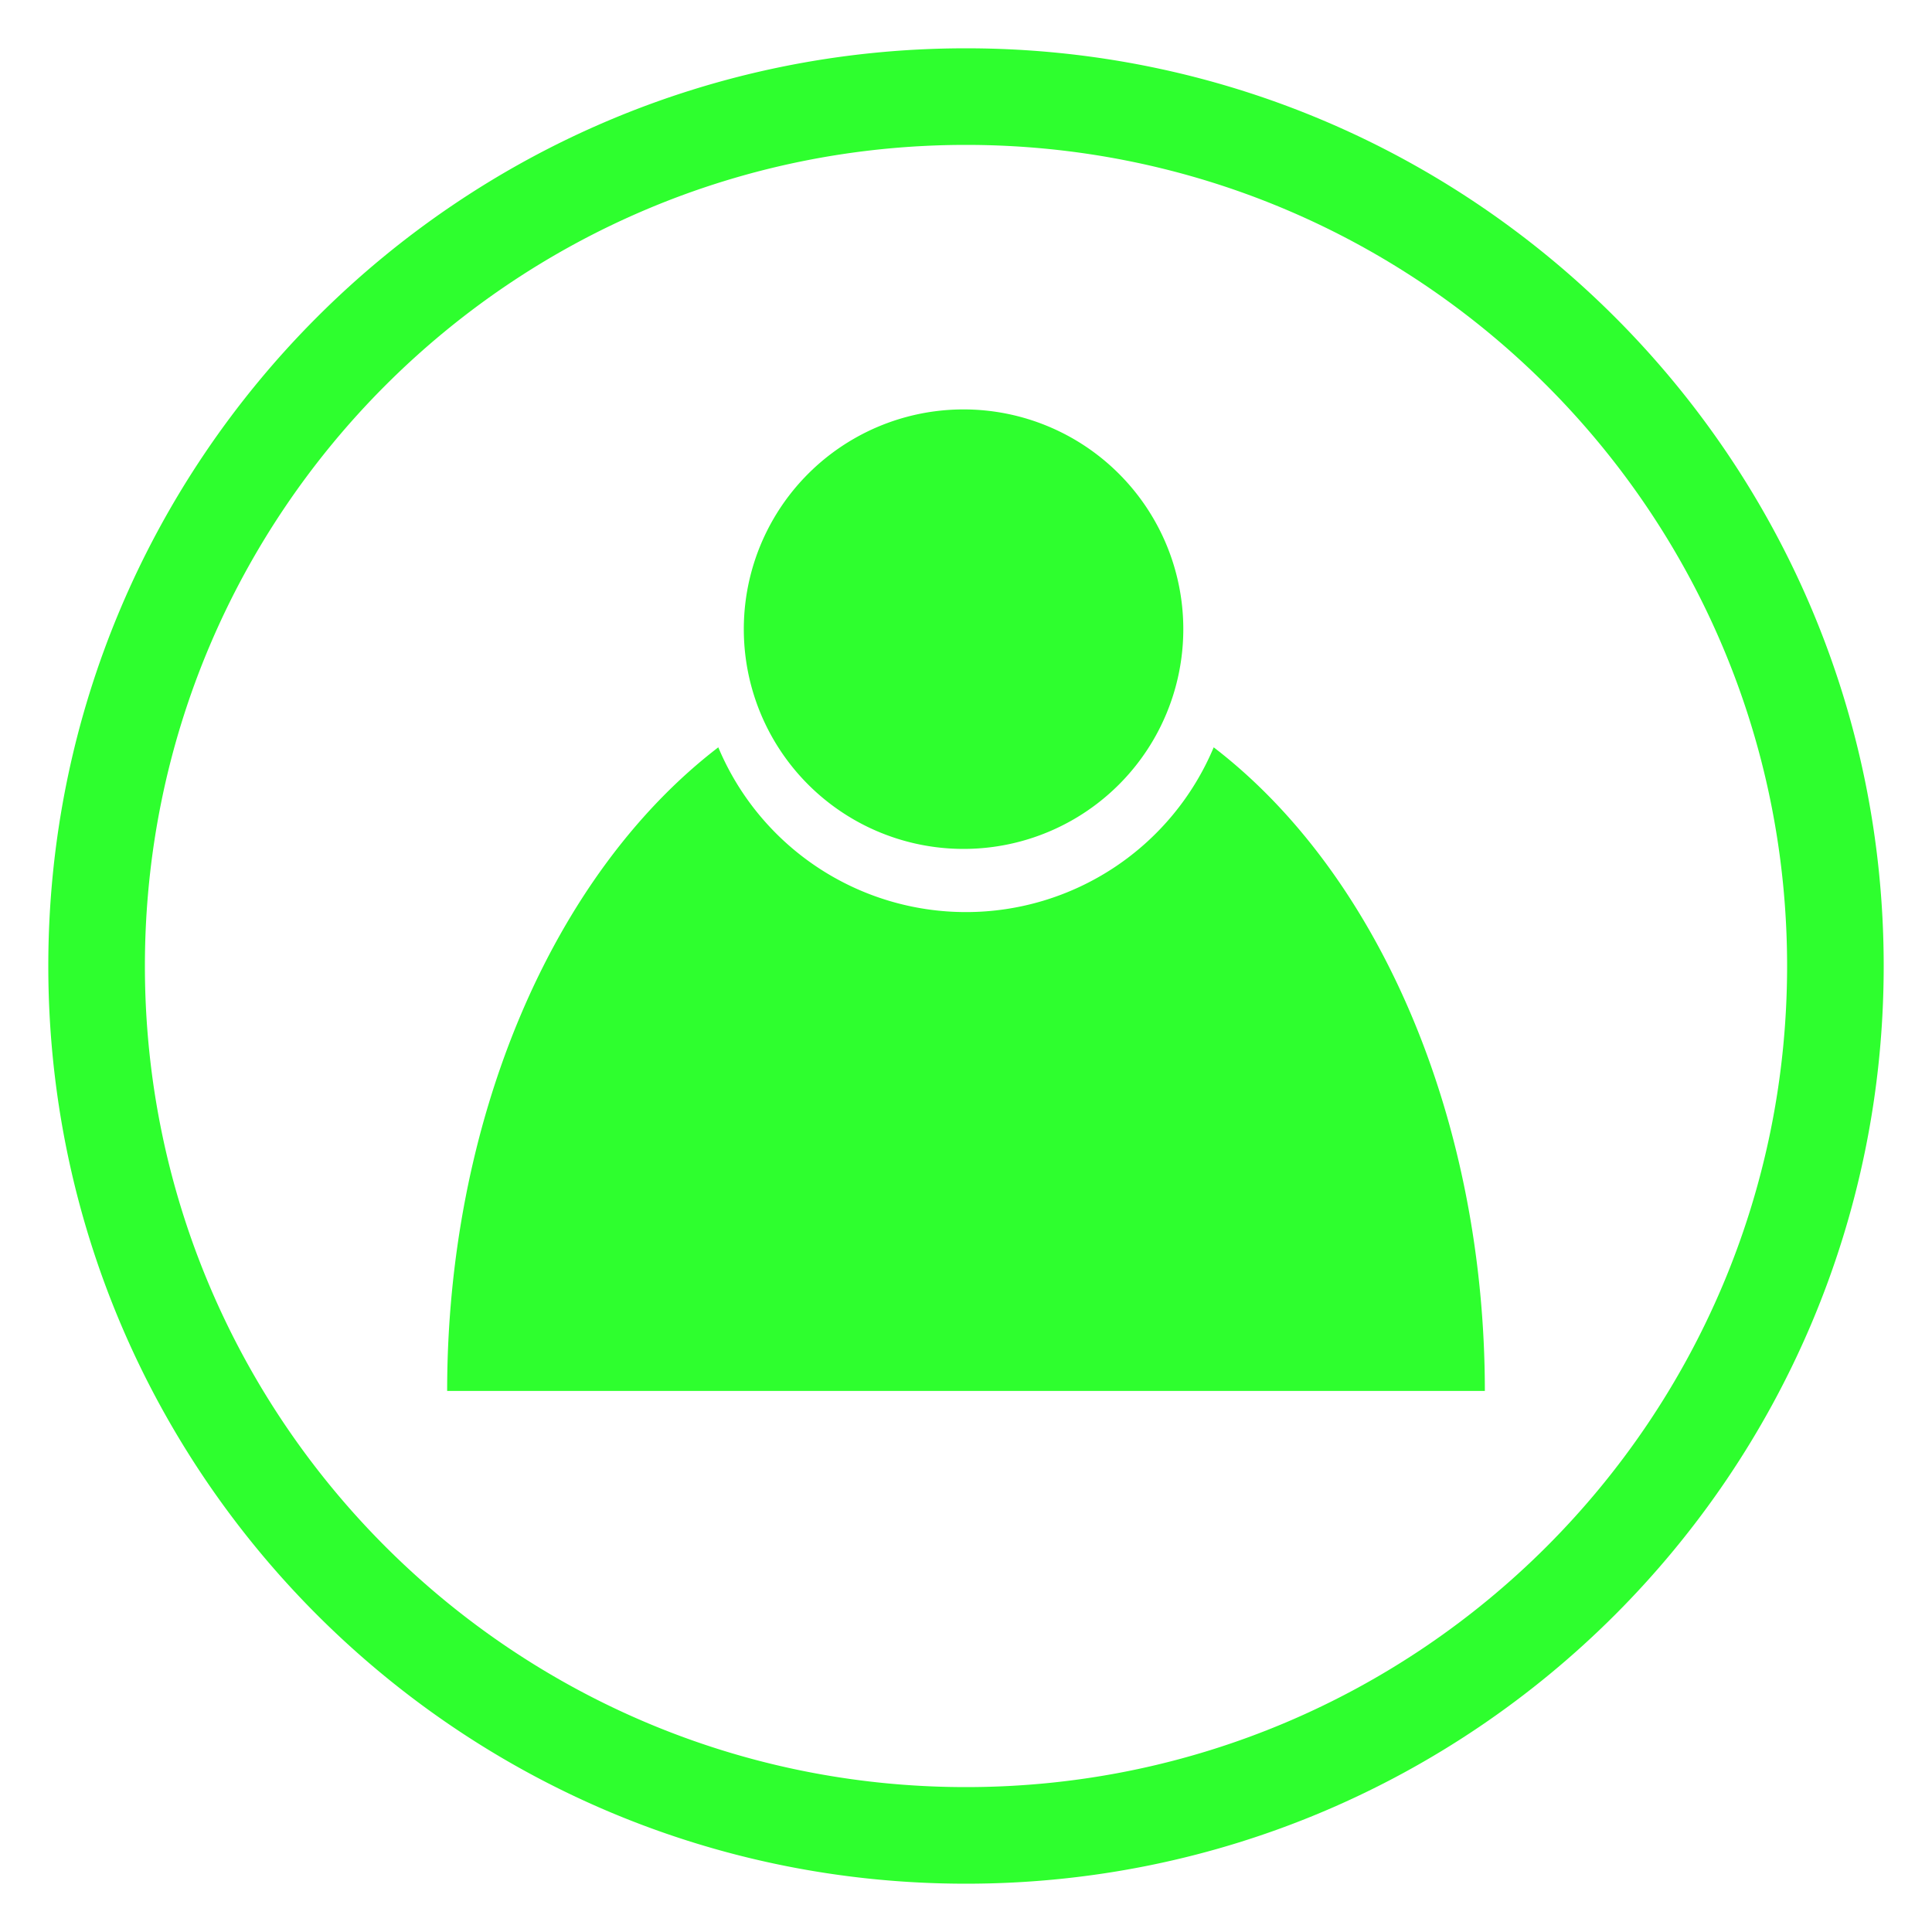<?xml version="1.0" encoding="UTF-8" standalone="no"?>
<svg
   width="512"
   height="512"
   viewBox="0 0 512 512"
   fill="none"
   version="1.1"
   id="svg10"
   xmlns="http://www.w3.org/2000/svg"
   xmlns:svg="http://www.w3.org/2000/svg">
  <defs
     id="defs14" />
  <path
     id="path860-6"
     style="opacity:0.82;fill:#00ff00;stroke-width:113.479;stroke-linejoin:round;paint-order:markers stroke fill"
     d="M 256 12.801 C 121.684 12.801 12.801 121.684 12.801 256 C 12.801 390.316 121.684 499.199 256 499.199 C 390.316 499.199 499.199 390.316 499.199 256 C 499.199 121.684 390.316 12.801 256 12.801 z M 256 38.4 C 376.177 38.4 473.6 135.823 473.6 256 C 473.6 376.177 376.177 473.6 256 473.6 C 135.823 473.6 38.4 376.177 38.4 256 C 38.4 135.823 135.823 38.4 256 38.4 z M 255.354 108.5 A 58.235 58.235 0 0 0 197.117 166.734 A 58.235 58.235 0 0 0 255.354 224.971 A 58.235 58.235 0 0 0 313.588 166.734 A 58.235 58.235 0 0 0 255.354 108.5 z M 190.357 198.049 A 137.5 194.116 0 0 0 118.5 368.617 A 137.5 194.116 0 0 0 118.5 368.619 L 393.5 368.619 A 137.5 194.116 0 0 0 393.5 368.617 A 137.5 194.116 0 0 0 321.643 198.049 A 71.177 71.177 0 0 1 256 241.711 A 71.177 71.177 0 0 1 190.357 198.049 z " />
</svg>
